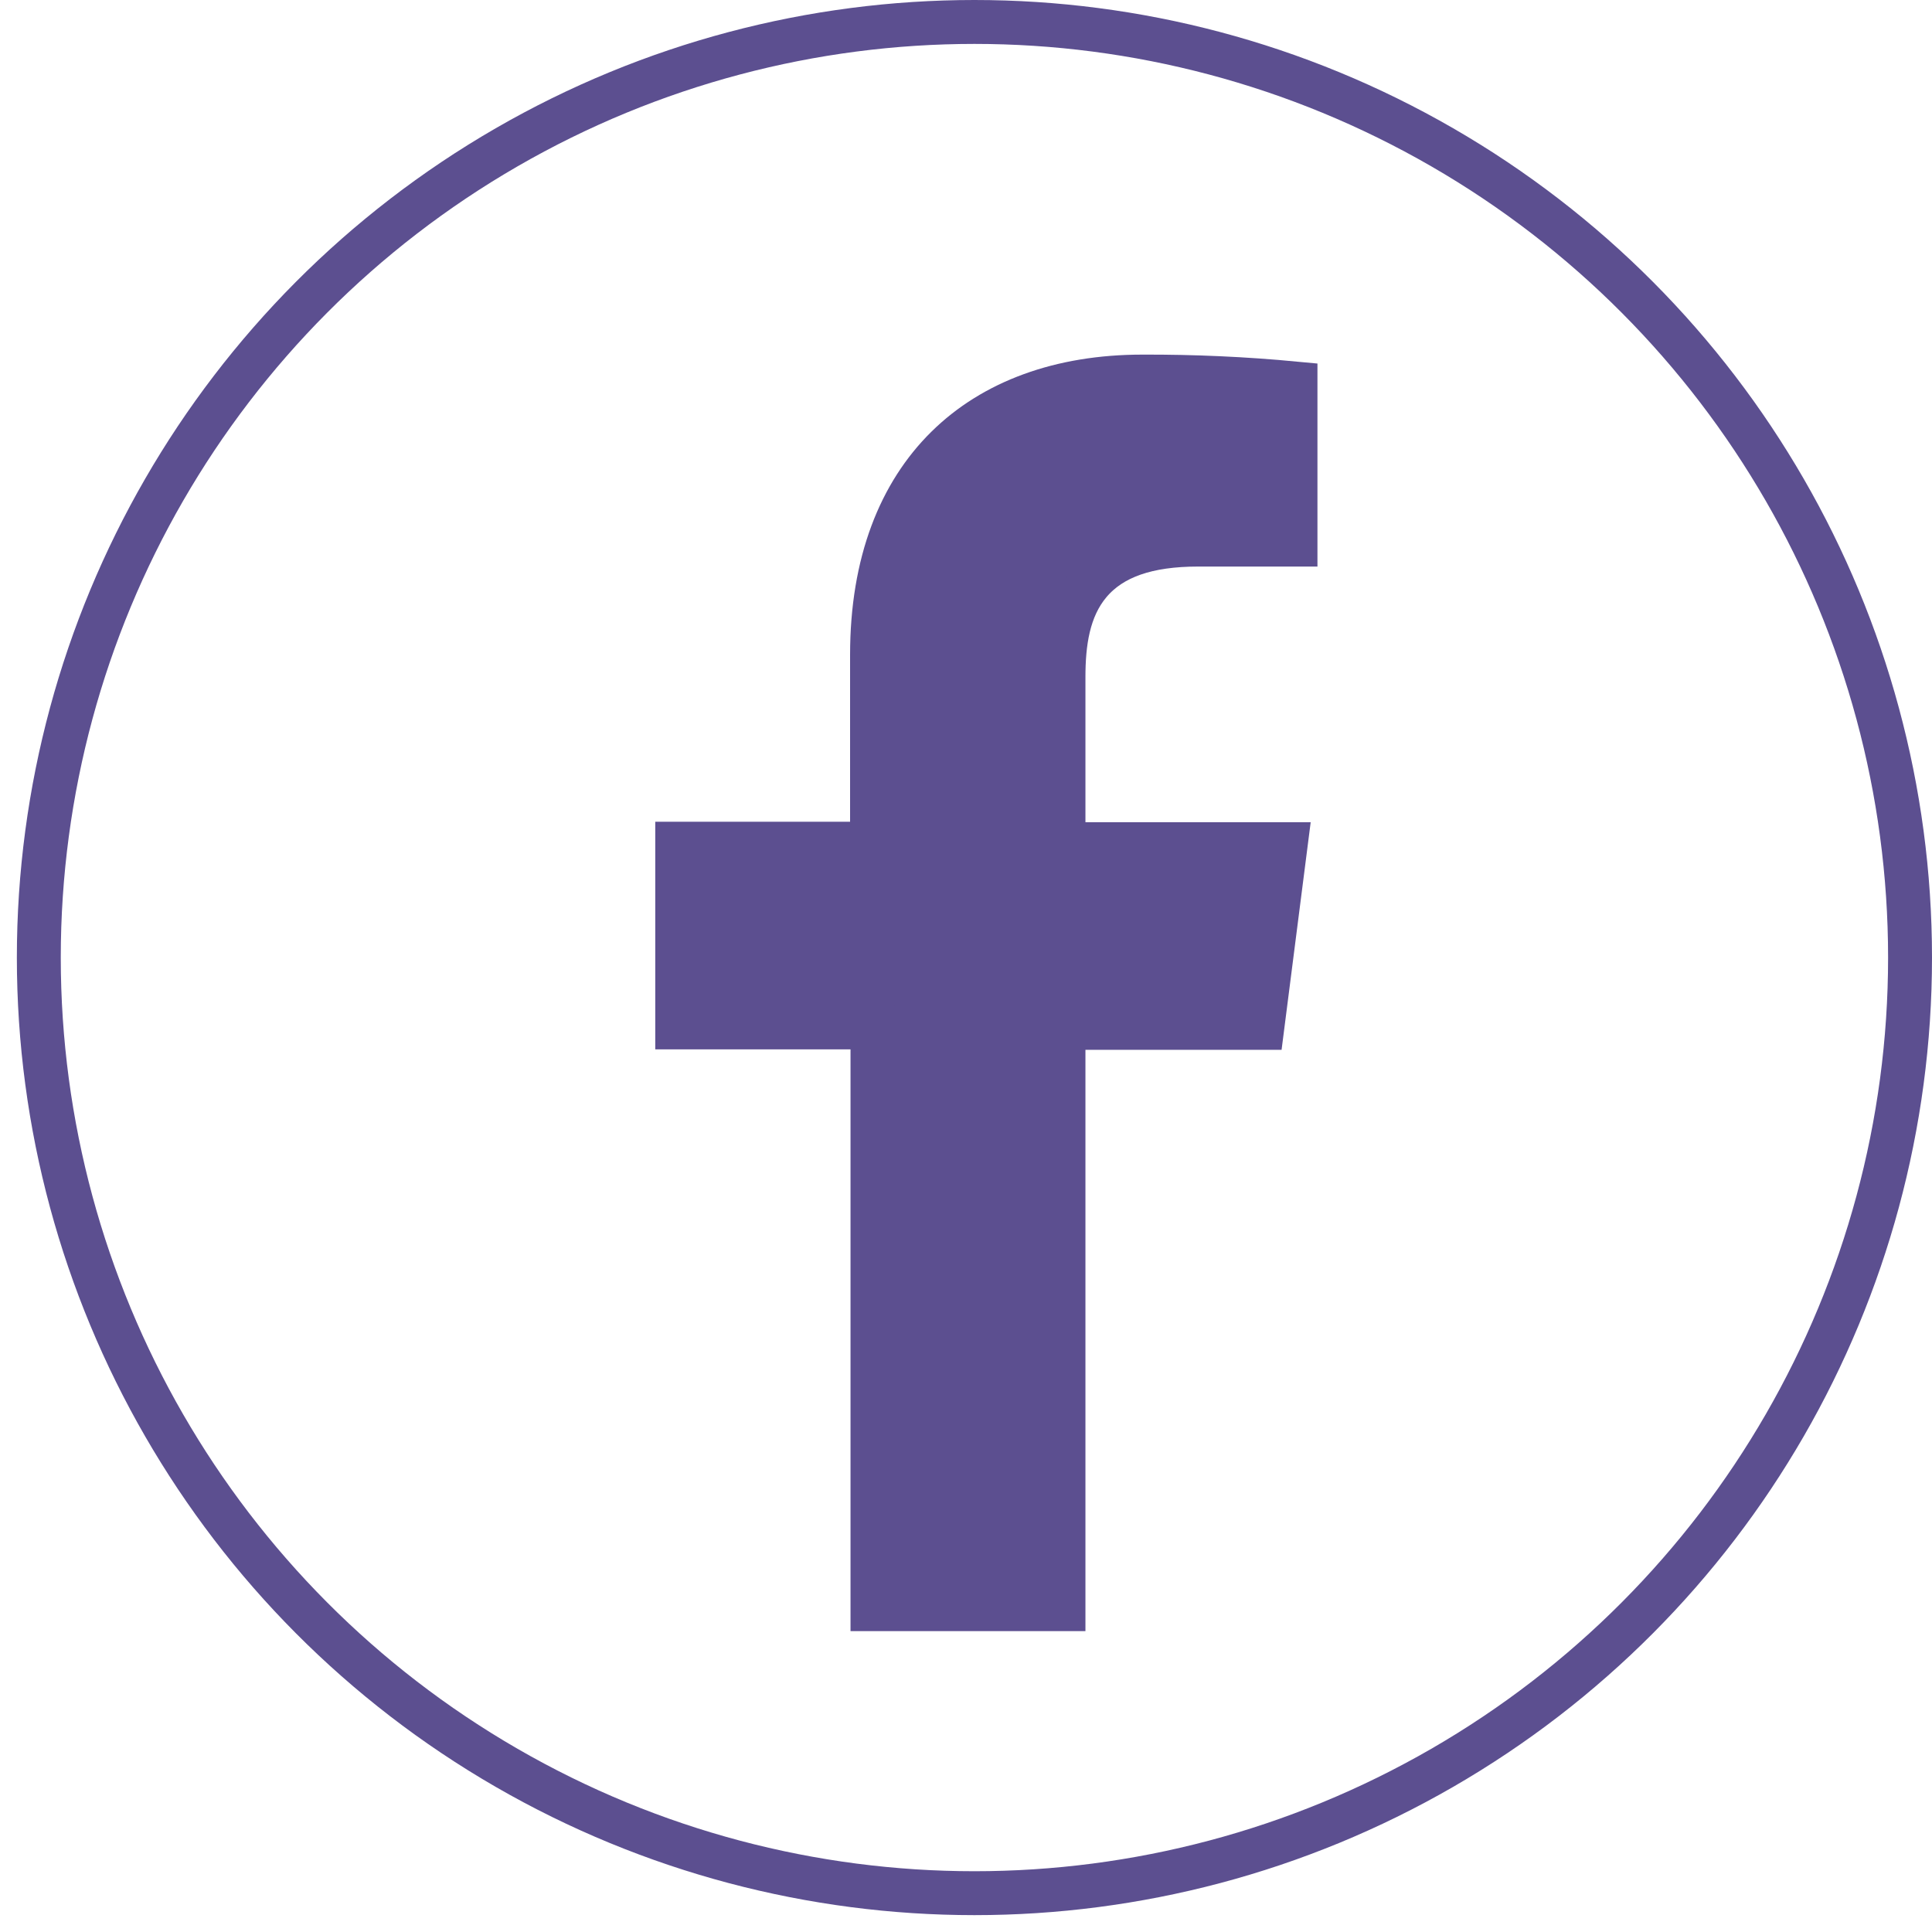 <svg width="44" height="44" viewBox="0 0 44 44" fill="none" xmlns="http://www.w3.org/2000/svg">
<circle cx="22.192" cy="21.808" r="21.308" stroke="#5C4F90"/>
<path d="M24.72 23.409H24.22V23.909V36.648H19.87V23.899V23.399H19.37H15.423V19.215H19.36H19.86V18.715V14.911C19.86 12.803 20.504 11.233 21.56 10.191C22.618 9.146 24.146 8.576 26.019 8.576L26.021 8.576C27.184 8.572 28.346 8.624 29.504 8.734V12.403H27.284C26.143 12.403 25.323 12.675 24.814 13.28C24.321 13.867 24.22 14.654 24.22 15.423V18.725V19.225H24.72H29.282L28.747 23.409H24.72Z" fill="#5C4F90" stroke="#5C4F90"/>
</svg>
